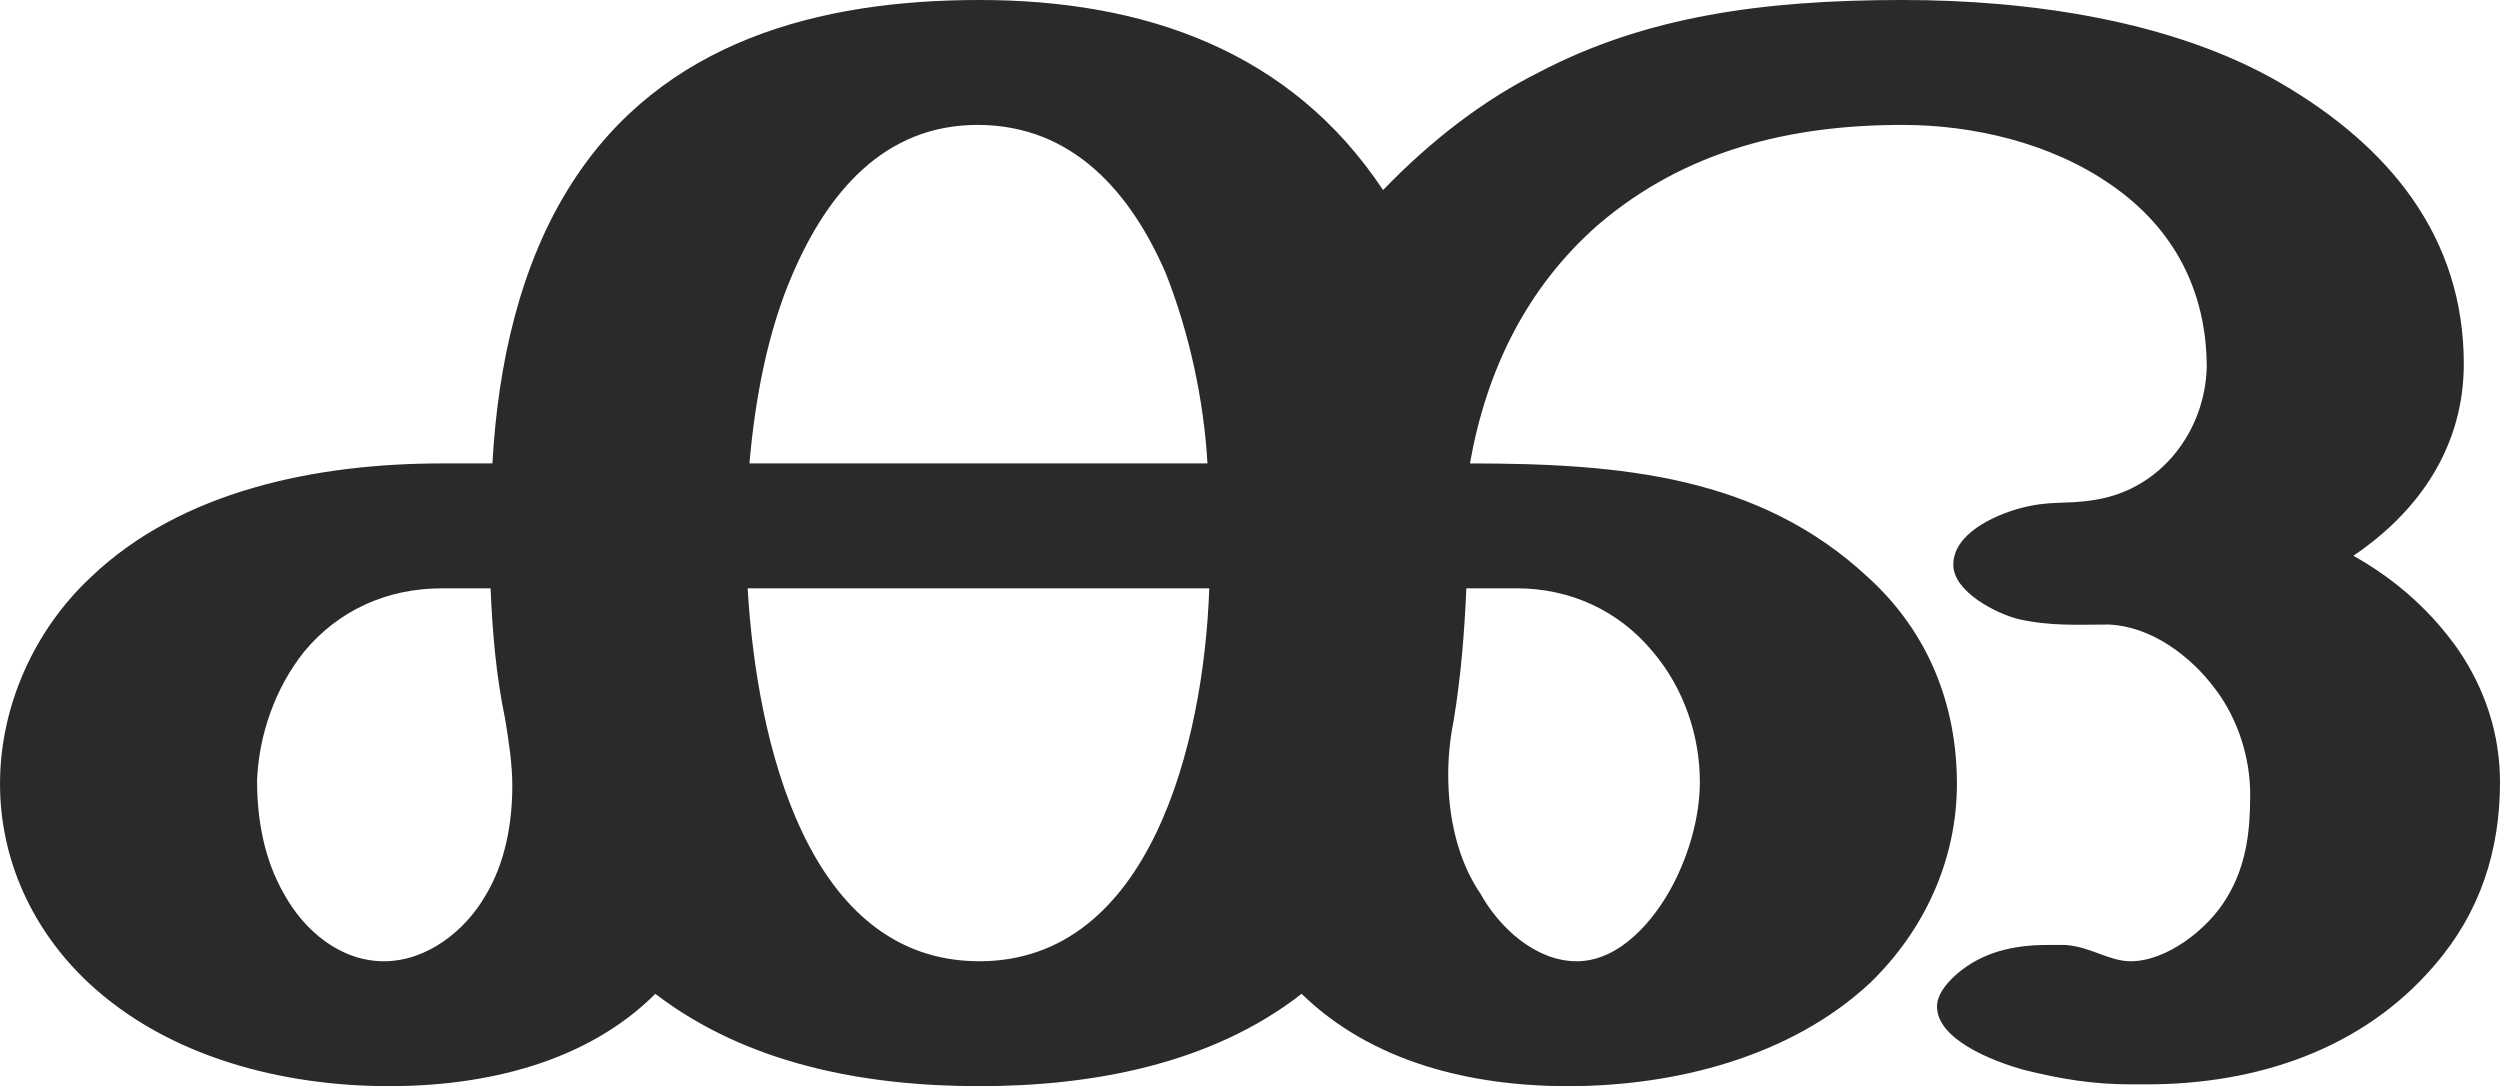 <?xml version="1.0" encoding="UTF-8"?>
<!DOCTYPE svg PUBLIC "-//W3C//DTD SVG 1.1//EN" "http://www.w3.org/Graphics/SVG/1.1/DTD/svg11.dtd">
<!-- Creator: CorelDRAW X8 -->
<svg xmlns="http://www.w3.org/2000/svg" xml:space="preserve" width="1381px" height="600px" version="1.1" style="shape-rendering:geometricPrecision; text-rendering:geometricPrecision; image-rendering:optimizeQuality; fill-rule:evenodd; clip-rule:evenodd"
viewBox="0 0 1381 600"
 xmlns:xlink="http://www.w3.org/1999/xlink">
 <defs>
  <style type="text/css">
   <![CDATA[
    .fil0 {fill:#2B2A29;fill-rule:nonzero}
   ]]>
  </style>
 </defs>
 <g id="Layer_x0020_1">
  <path class="fil0" d="M866 600c59,0 123,-16 167,-57 30,-29 48,-68 48,-110 0,-44 -16,-84 -49,-114 -60,-56 -136,-63 -220,-63 9,-51 31,-97 71,-132 48,-41 106,-55 168,-55 39,0 82,10 115,33 35,24 53,59 53,101 -1,35 -25,67 -61,73 -17,3 -25,0 -43,5 -14,4 -36,14 -36,31 0,15 24,27 36,30 18,4 32,3 50,3 23,1 45,17 59,36 12,16 19,37 19,58 0,20 -2,39 -13,57 -10,17 -33,35 -53,35 -12,0 -22,-8 -36,-9l-10 0c-19,0 -36,4 -50,16 -8,7 -11,13 -11,18 0,18 30,30 48,35 20,5 38,8 59,8l9 0c60,0 119,-19 159,-66 25,-29 36,-63 36,-101 0,-26 -8,-51 -23,-73 -14,-20 -33,-38 -58,-52 37,-25 61,-61 61,-106 0,-70 -41,-120 -101,-155 -60,-35 -140,-46 -209,-46 -77,0 -142,9 -201,40 -30,15 -59,37 -86,65 -51,-77 -132,-105 -223,-105 -89,0 -175,23 -225,101 -29,45 -41,101 -44,155l-28 0c-69,0 -144,15 -194,63 -31,29 -50,71 -50,114 0,42 18,81 49,110 44,41 107,57 166,57 53,0 109,-13 147,-51 51,39 116,51 179,51 62,0 128,-12 178,-51 39,38 94,51 147,51zm-199 -344l-253 0c3,-35 10,-73 24,-105 19,-44 50,-82 102,-82 53,0 85,38 104,82 13,33 21,70 23,105zm-126 275c-95,0 -123,-121 -128,-206l255 0c-3,86 -33,206 -127,206zm-329 0c-24,0 -44,-17 -55,-37 -11,-19 -15,-41 -15,-63 1,-25 10,-51 26,-71 19,-23 46,-35 76,-35l27 0c1,24 3,48 8,72 2,12 4,25 4,37 0,21 -4,43 -15,61 -11,19 -32,36 -56,36zm659 0c-23,0 -43,-19 -53,-37 -13,-19 -18,-43 -18,-66 0,-10 1,-20 3,-30 4,-24 6,-49 7,-73l28 0c29,0 56,12 75,35 17,20 26,46 26,72 0,19 -6,40 -15,57 -10,19 -29,42 -53,42z"/>
 </g>
</svg>
